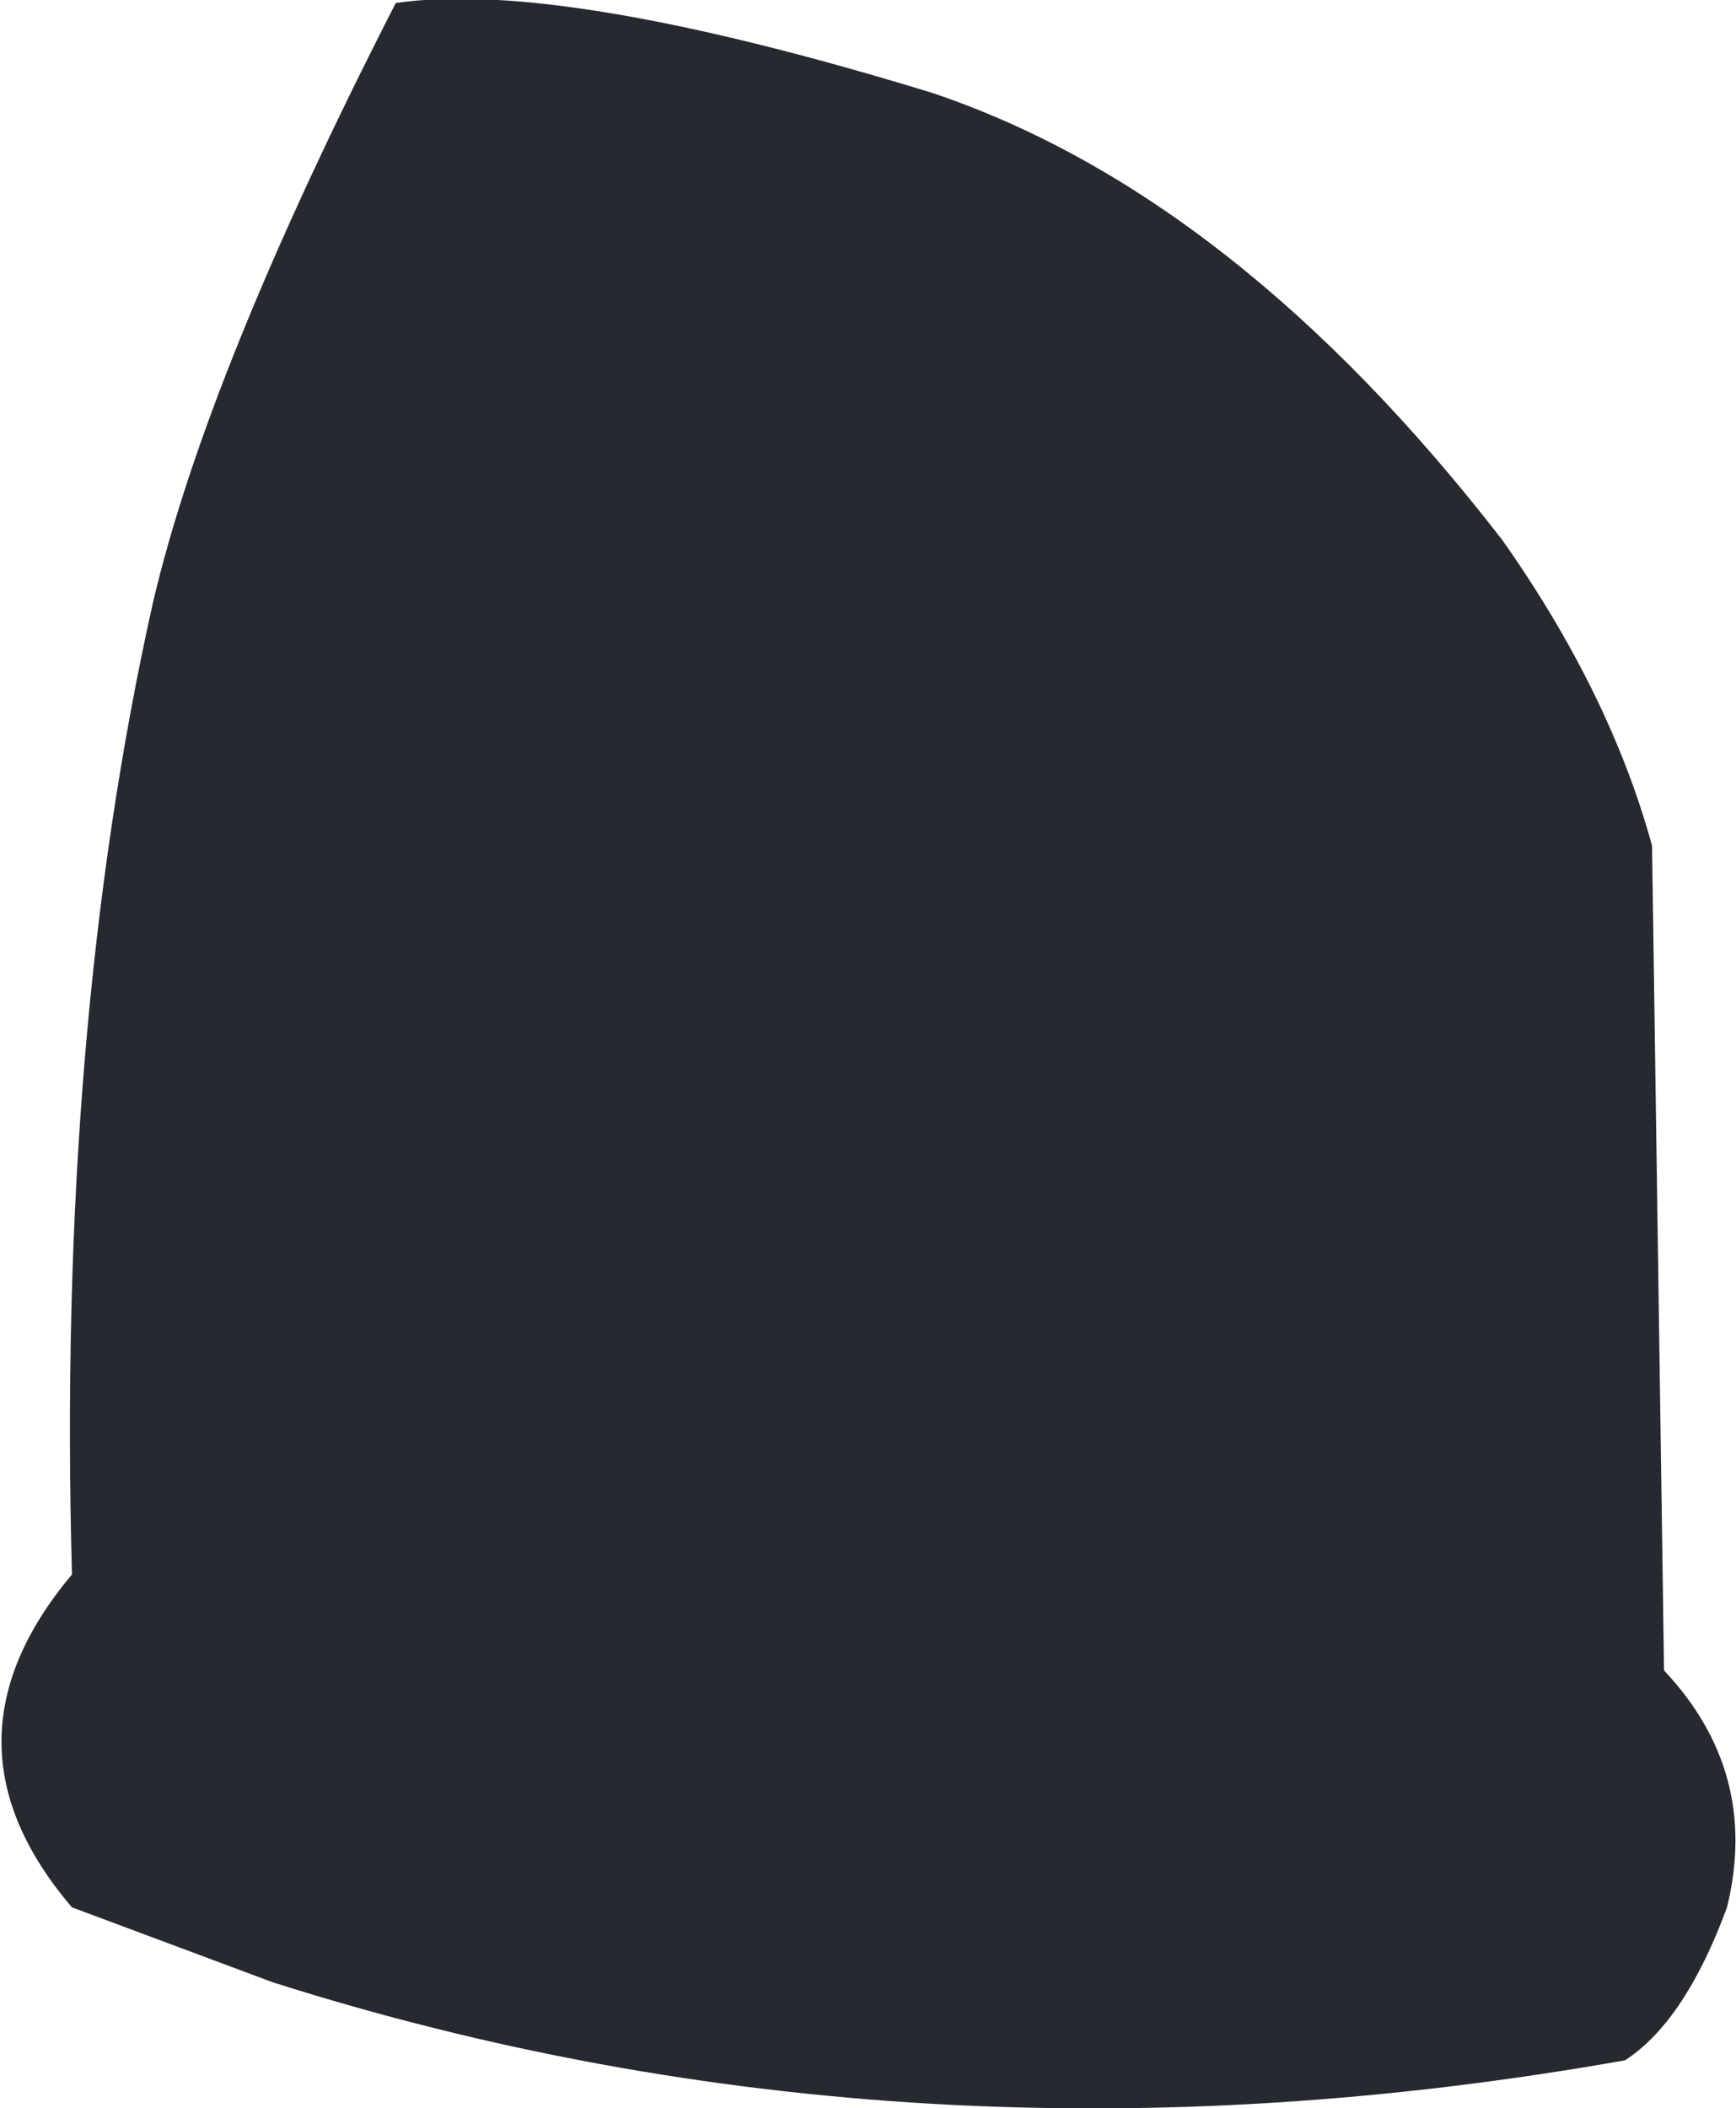 <?xml version="1.0" encoding="UTF-8" standalone="no"?>
<svg xmlns:xlink="http://www.w3.org/1999/xlink" height="35.15px" width="28.95px" xmlns="http://www.w3.org/2000/svg">
  <g transform="matrix(1.0, 0.0, 0.0, 1.0, 0.0, 17.6)">
    <path d="M15.55 -16.05 Q20.6 -14.35 25.05 -8.6 26.85 -6.05 27.55 -3.5 L27.75 10.25 Q29.35 11.95 28.8 14.2 28.1 16.1 27.1 16.75 15.25 18.85 4.55 15.45 L1.2 14.2 Q-1.15 11.45 1.2 8.65 0.95 -0.4 2.55 -7.55 3.45 -11.4 6.6 -17.55 9.35 -17.95 15.55 -16.05" fill="#272930" fill-rule="evenodd" stroke="none"/>
  </g>
</svg>
